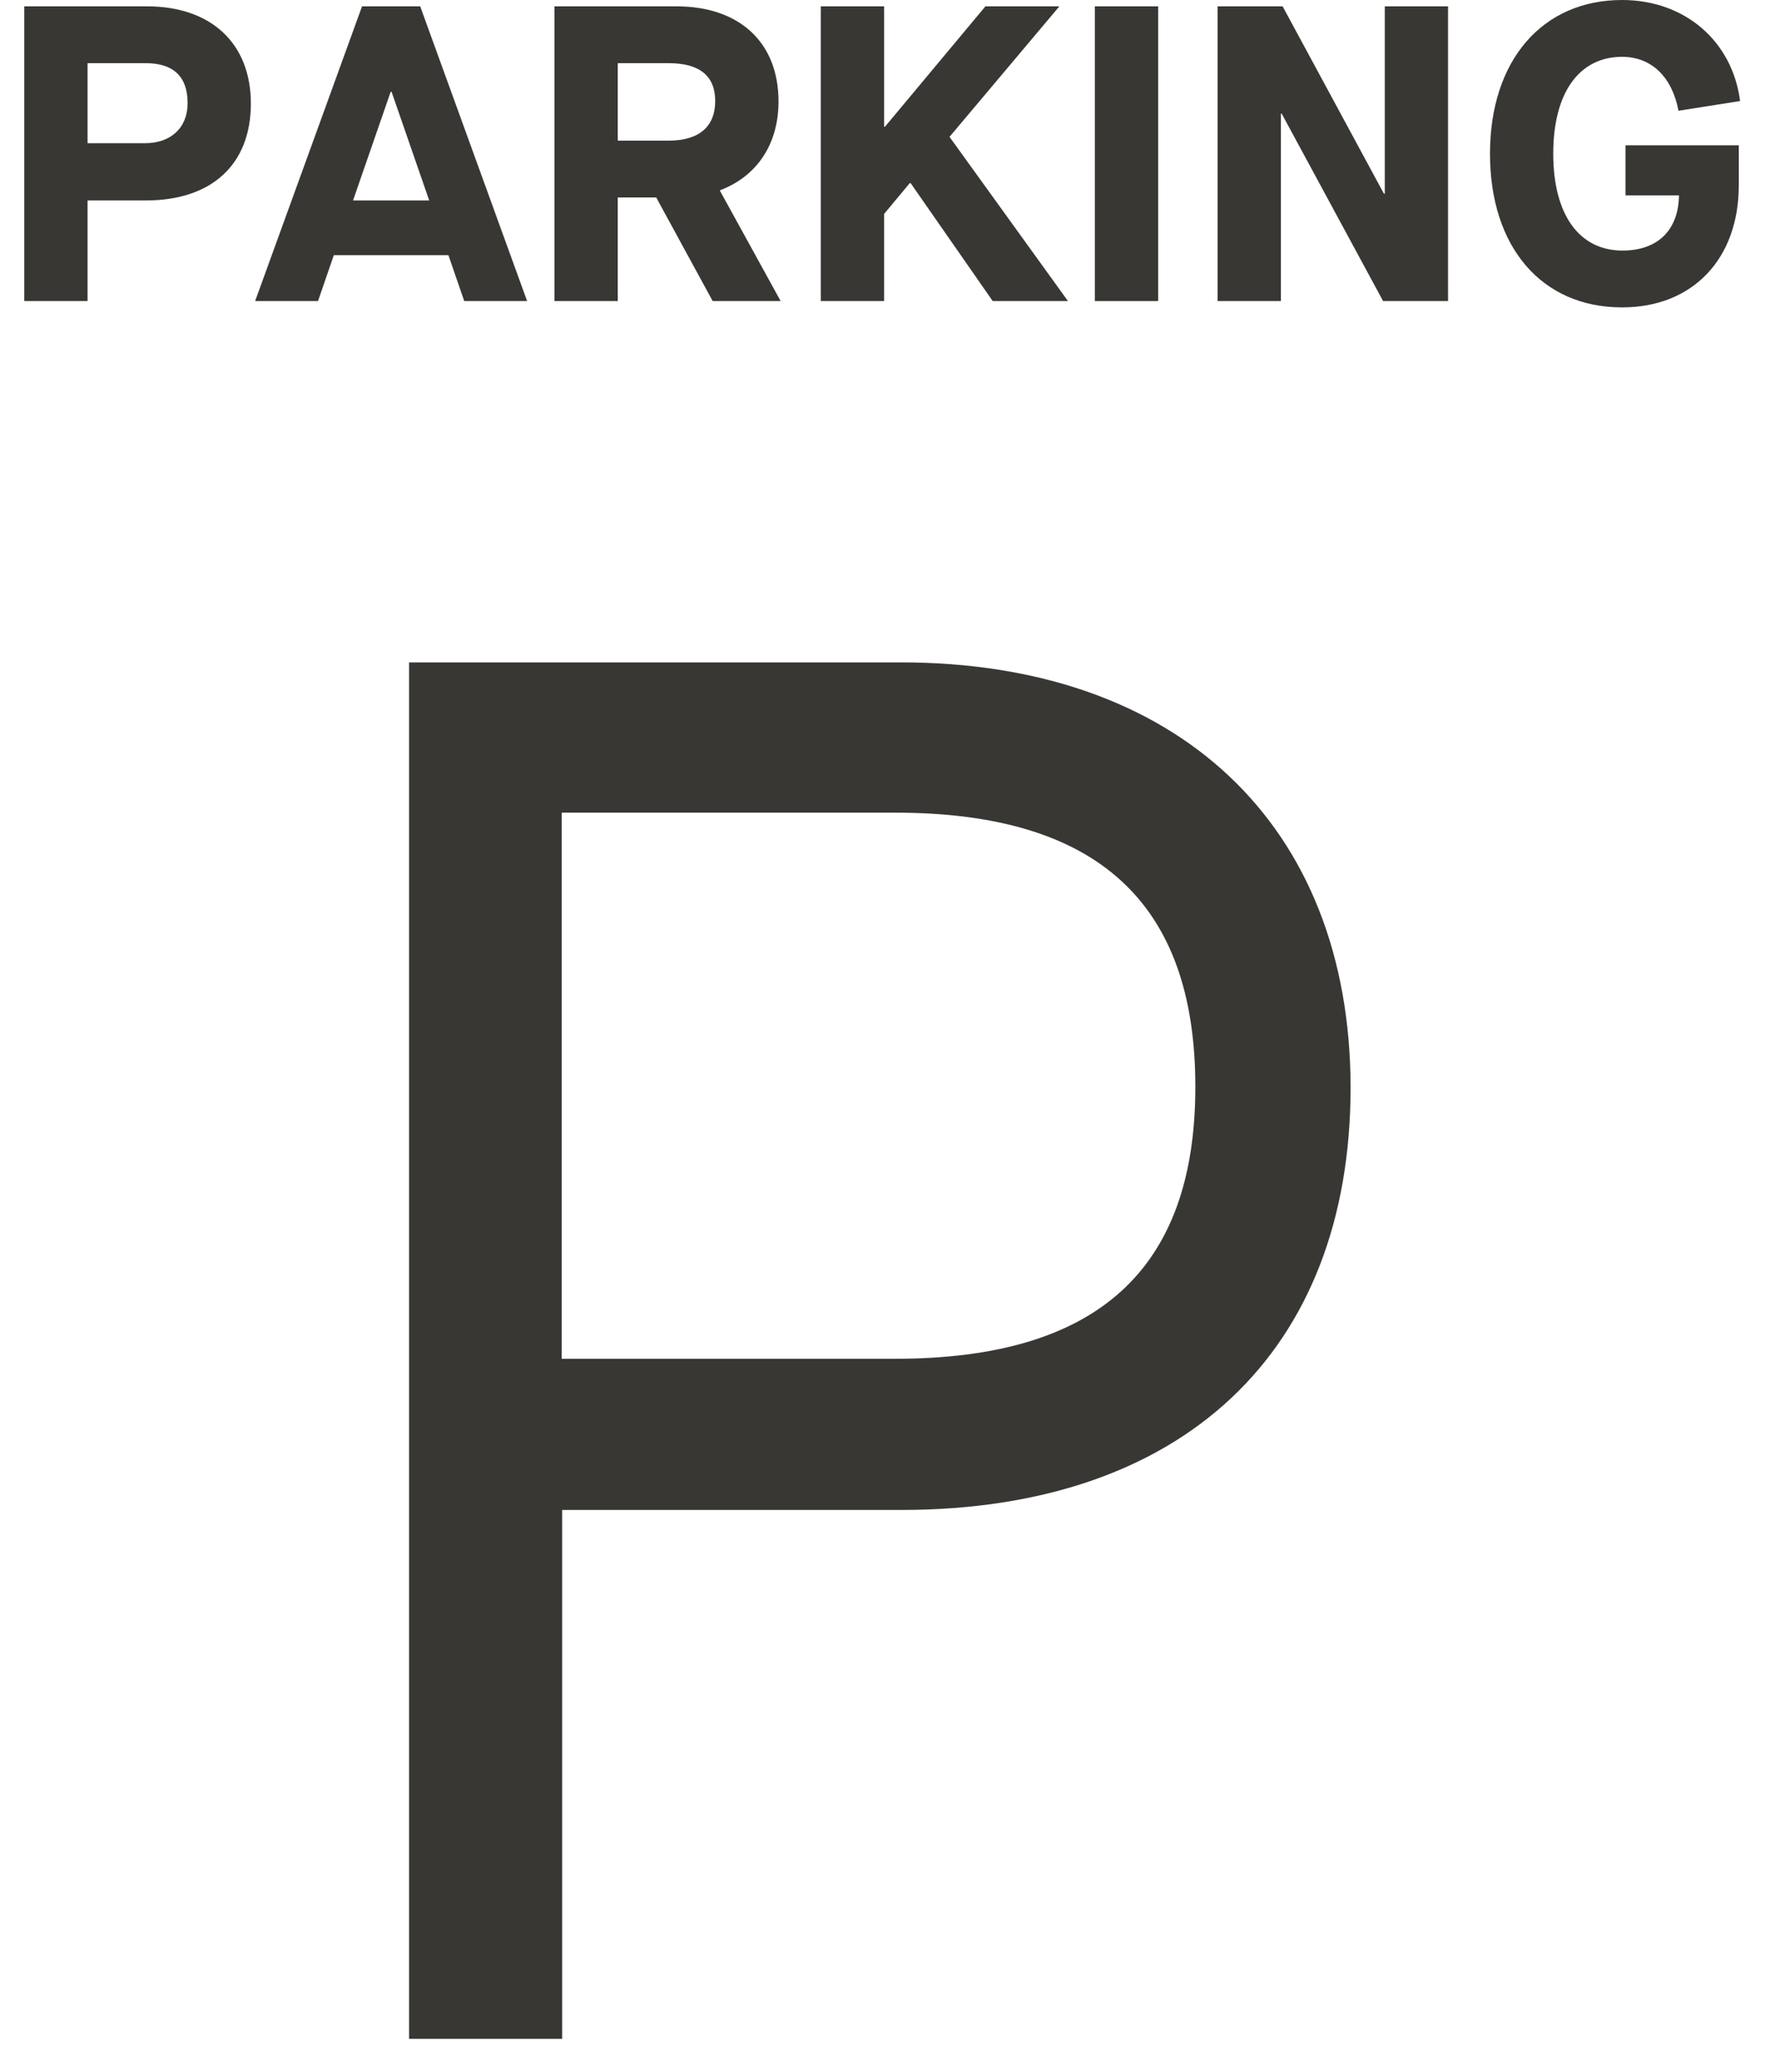 <svg width="30" height="35" viewBox="0 0 30 35" fill="none" xmlns="http://www.w3.org/2000/svg">
<path d="M15.224 11.19H6.914V34.444H9.501V25.509H15.232C19.987 25.509 22.827 22.841 22.827 18.367C22.819 13.935 19.907 11.19 15.224 11.19ZM20.203 18.36C20.203 21.454 18.541 22.955 15.13 22.955H9.494V13.729H15.13C18.541 13.729 20.203 15.244 20.203 18.36Z" fill="#393734"/>
<path d="M0.41 0.107H2.484C3.561 0.107 4.24 0.726 4.24 1.75C4.24 2.781 3.575 3.386 2.47 3.386H1.48V5.086H0.41V0.107ZM2.455 2.419C2.881 2.419 3.171 2.163 3.171 1.743C3.171 1.288 2.925 1.067 2.462 1.067H1.48V2.419H2.455Z" fill="#393734"/>
<path d="M7.579 4.311H5.642L5.375 5.086H4.312L6.119 0.107H7.102L8.909 5.086H7.846L7.579 4.311ZM7.254 3.386L6.618 1.551H6.603L5.967 3.386H7.254Z" fill="#393734"/>
<path d="M13.194 5.086H12.045L11.091 3.336H10.441V5.086H9.371V0.107H11.431C12.5 0.107 13.158 0.718 13.158 1.714C13.158 2.44 12.789 2.981 12.168 3.215V3.222L13.194 5.086ZM11.3 2.376C11.813 2.376 12.088 2.141 12.088 1.707C12.088 1.28 11.821 1.067 11.3 1.067H10.441V2.376H11.3Z" fill="#393734"/>
<path d="M13.873 0.107H14.943V2.141H14.957L16.655 0.107H17.905L16.048 2.312L18.05 5.086H16.778L15.391 3.094H15.376L14.943 3.614V5.086H13.873V0.107Z" fill="#393734"/>
<path d="M18.505 0.107H19.575V5.086H18.505V0.107Z" fill="#393734"/>
<path d="M20.579 0.107H21.678L23.39 3.272H23.405V0.107H24.474V5.086H23.376L21.663 1.921H21.649V5.086H20.579V0.107Z" fill="#393734"/>
<path d="M25.183 2.596C25.183 1.024 26.064 0 27.416 0C28.478 0 29.28 0.697 29.41 1.707L28.369 1.871C28.261 1.302 27.914 0.96 27.416 0.96C26.686 0.96 26.252 1.572 26.252 2.596C26.252 3.621 26.686 4.233 27.423 4.233C28.015 4.233 28.369 3.891 28.377 3.301H27.473V2.454H29.388V3.13C29.388 4.375 28.608 5.193 27.416 5.193C26.057 5.193 25.183 4.176 25.183 2.596Z" fill="#393734"/>
</svg>
